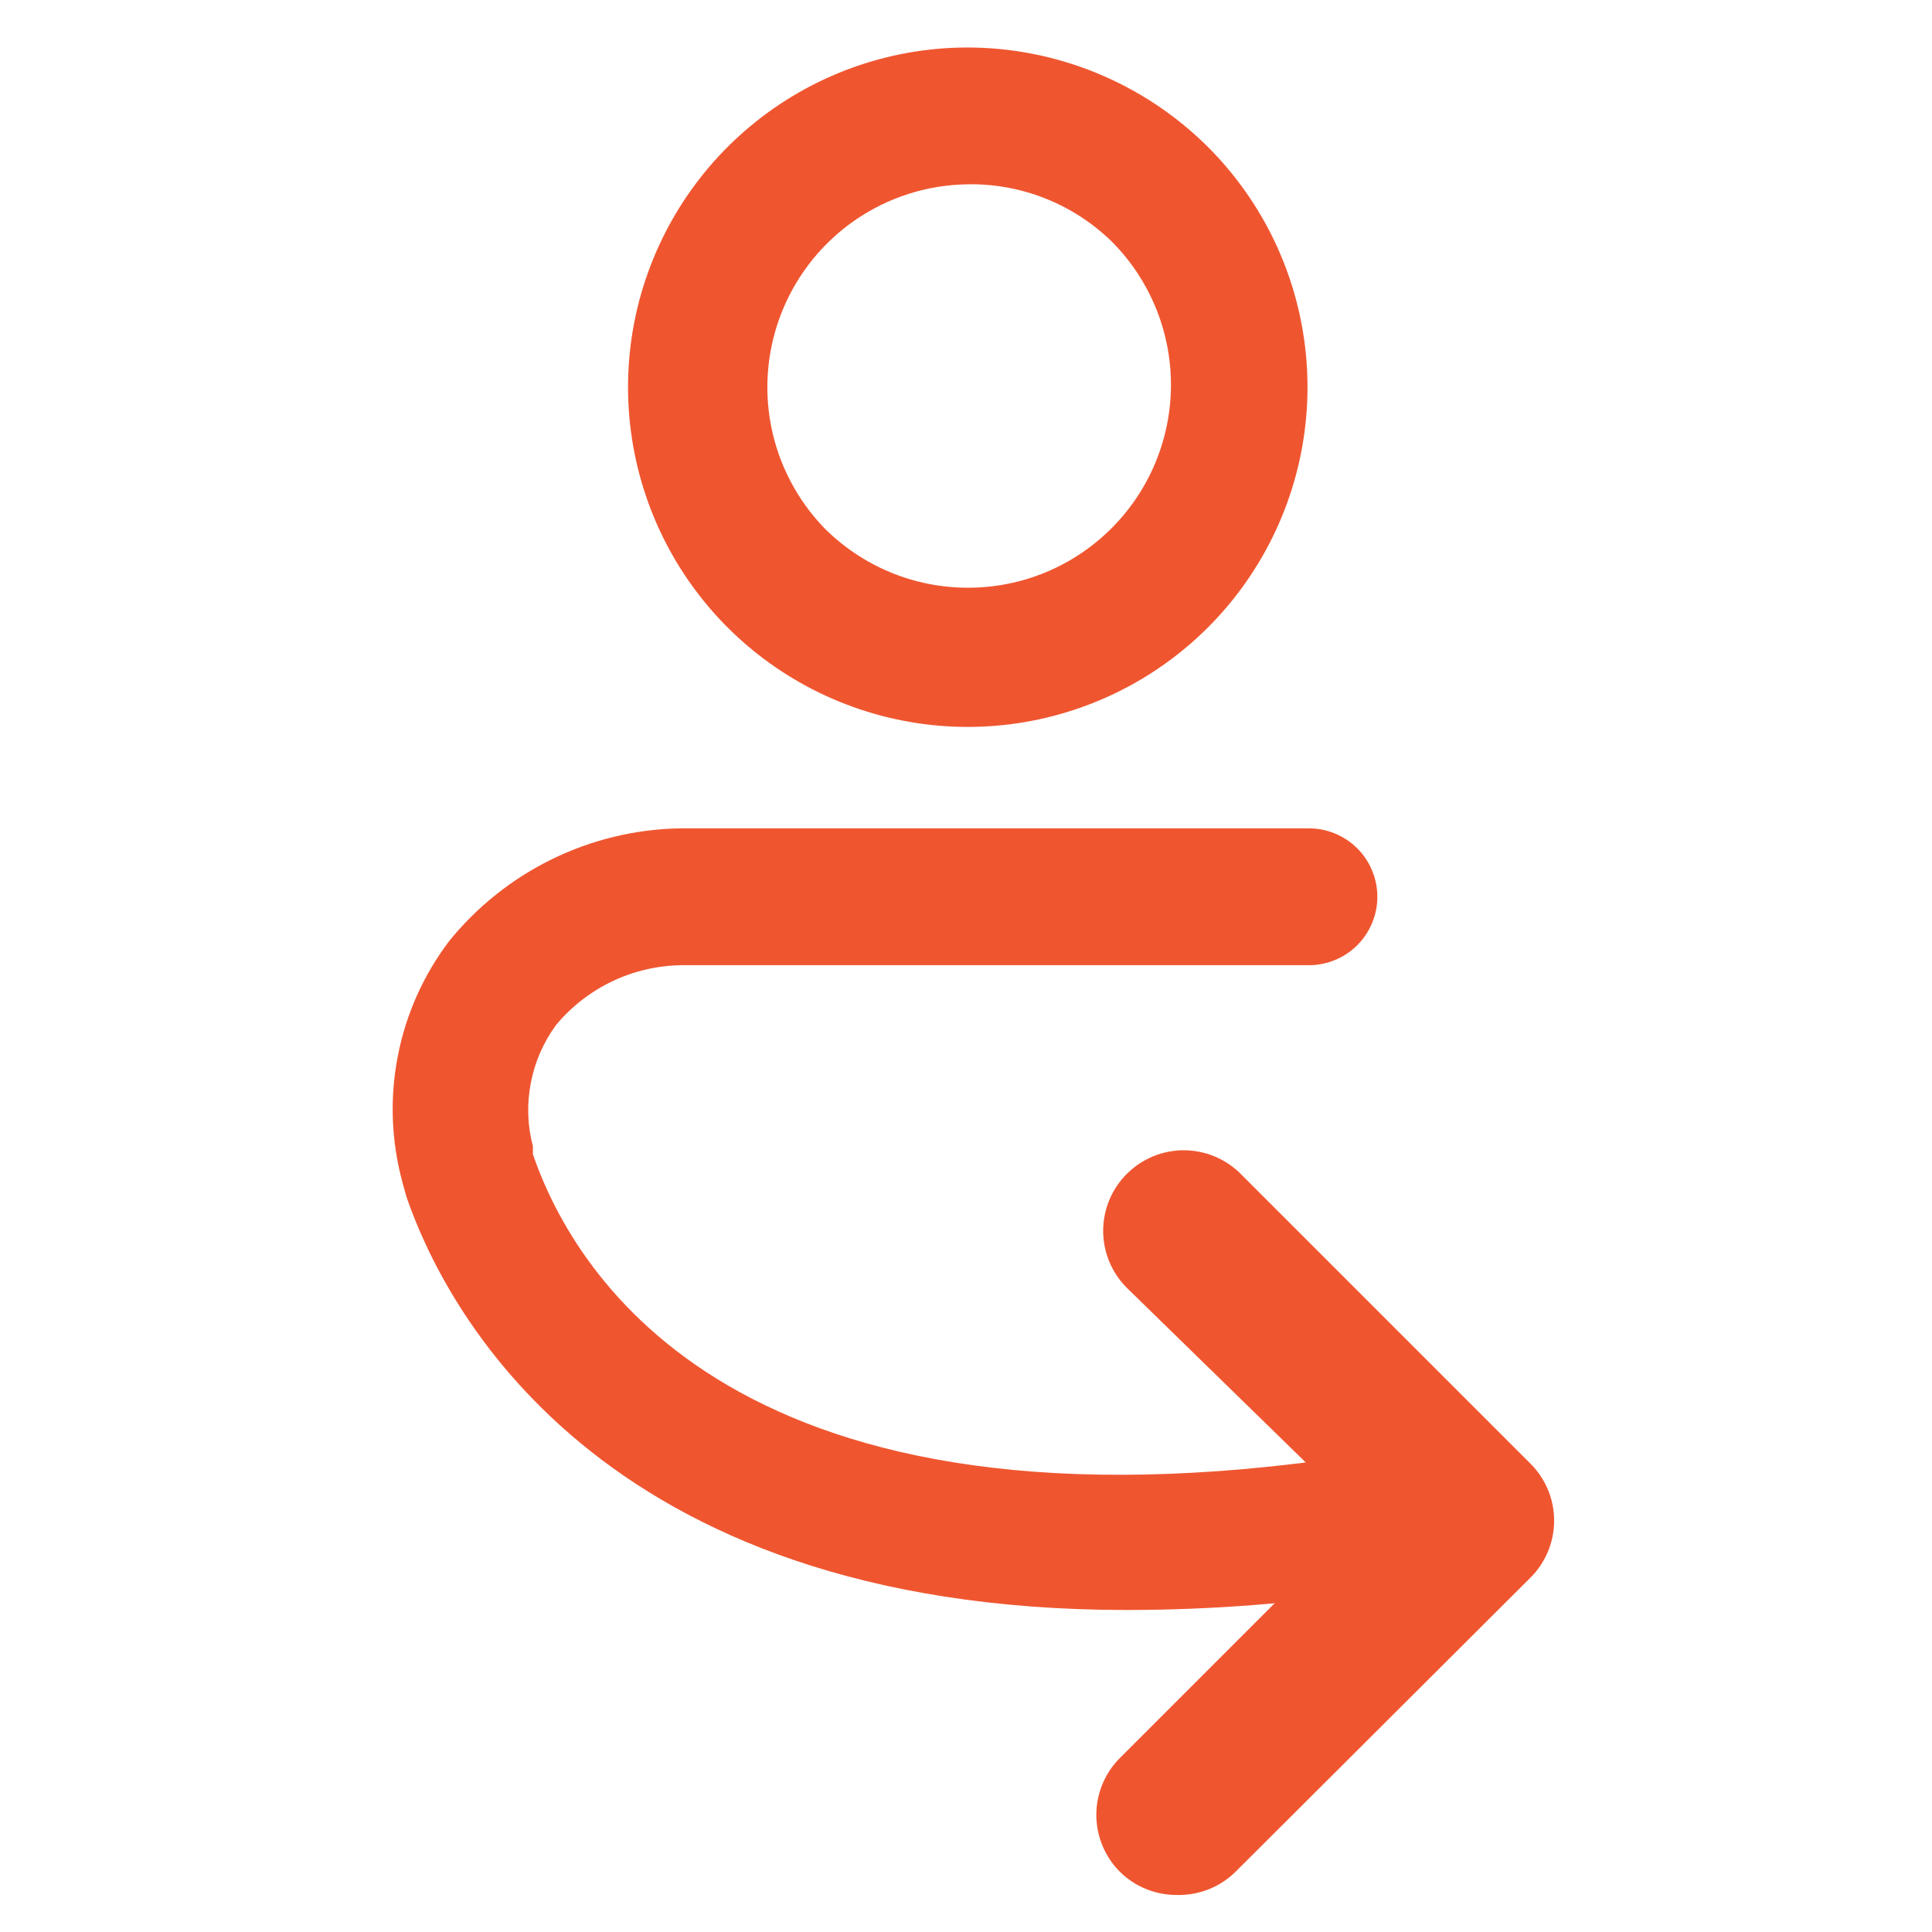 <svg width="24" height="24" viewBox="0 0 24 24" fill="none" xmlns="http://www.w3.org/2000/svg">
<path d="M14.62 23.54C14.488 23.541 14.358 23.515 14.236 23.466C14.114 23.416 14.003 23.343 13.91 23.25C13.724 23.063 13.619 22.809 13.619 22.545C13.619 22.281 13.724 22.027 13.91 21.84L16.91 18.84L14 16C13.906 15.907 13.832 15.796 13.781 15.675C13.73 15.553 13.704 15.422 13.704 15.29C13.704 15.158 13.73 15.027 13.781 14.905C13.832 14.784 13.906 14.673 14 14.58C14.187 14.394 14.441 14.289 14.705 14.289C14.969 14.289 15.223 14.394 15.41 14.58L19.01 18.18C19.104 18.273 19.178 18.384 19.229 18.505C19.28 18.627 19.306 18.758 19.306 18.89C19.306 19.022 19.28 19.153 19.229 19.275C19.178 19.396 19.104 19.507 19.01 19.6L15.34 23.26C15.245 23.352 15.132 23.424 15.008 23.472C14.884 23.52 14.753 23.543 14.62 23.54Z" fill="#EF5630"/>
<path d="M12 2.29C12.334 2.281 12.666 2.34 12.977 2.462C13.288 2.584 13.571 2.767 13.81 3C14.281 3.472 14.546 4.113 14.546 4.78C14.546 5.447 14.281 6.088 13.81 6.56C13.576 6.795 13.298 6.981 12.991 7.109C12.685 7.236 12.357 7.301 12.025 7.301C11.693 7.301 11.365 7.236 11.059 7.109C10.752 6.981 10.474 6.795 10.24 6.56C9.899 6.207 9.669 5.763 9.577 5.282C9.485 4.8 9.536 4.302 9.723 3.849C9.91 3.396 10.225 3.007 10.629 2.73C11.034 2.453 11.51 2.3 12 2.29ZM12 0.59C11.024 0.595 10.08 0.938 9.329 1.561C8.578 2.183 8.066 3.047 7.879 4.005C7.693 4.963 7.845 5.955 8.308 6.814C8.772 7.673 9.518 8.344 10.421 8.714C11.324 9.085 12.327 9.131 13.26 8.844C14.193 8.558 14.998 7.957 15.537 7.145C16.077 6.332 16.319 5.357 16.221 4.386C16.123 3.415 15.691 2.509 15 1.82C14.202 1.029 13.123 0.586 12 0.59Z" fill="#EF5630"/>
<path d="M14 20C7.38 20 5.5 16.18 5.05 14.87L5 14.69C4.861 14.179 4.84 13.643 4.941 13.123C5.041 12.602 5.26 12.112 5.58 11.69C5.926 11.263 6.361 10.916 6.855 10.674C7.349 10.432 7.89 10.301 8.44 10.29H16.26C16.372 10.29 16.482 10.312 16.585 10.355C16.688 10.398 16.782 10.46 16.861 10.539C16.94 10.618 17.003 10.712 17.045 10.815C17.088 10.918 17.11 11.028 17.11 11.14C17.11 11.252 17.088 11.362 17.045 11.465C17.003 11.568 16.94 11.662 16.861 11.741C16.782 11.82 16.688 11.883 16.585 11.925C16.482 11.968 16.372 11.99 16.26 11.99H8.46C8.164 11.995 7.872 12.063 7.604 12.191C7.337 12.319 7.1 12.502 6.91 12.73C6.752 12.944 6.644 13.191 6.594 13.452C6.543 13.713 6.552 13.983 6.62 14.24V14.34C7.14 15.85 9.17 19.25 16.85 18.08C17.073 18.046 17.3 18.101 17.482 18.234C17.664 18.367 17.785 18.567 17.82 18.79C17.855 19.013 17.799 19.24 17.666 19.422C17.533 19.604 17.333 19.726 17.11 19.76C16.081 19.919 15.041 19.999 14 20Z" fill="#EF5630"/>
</svg>
